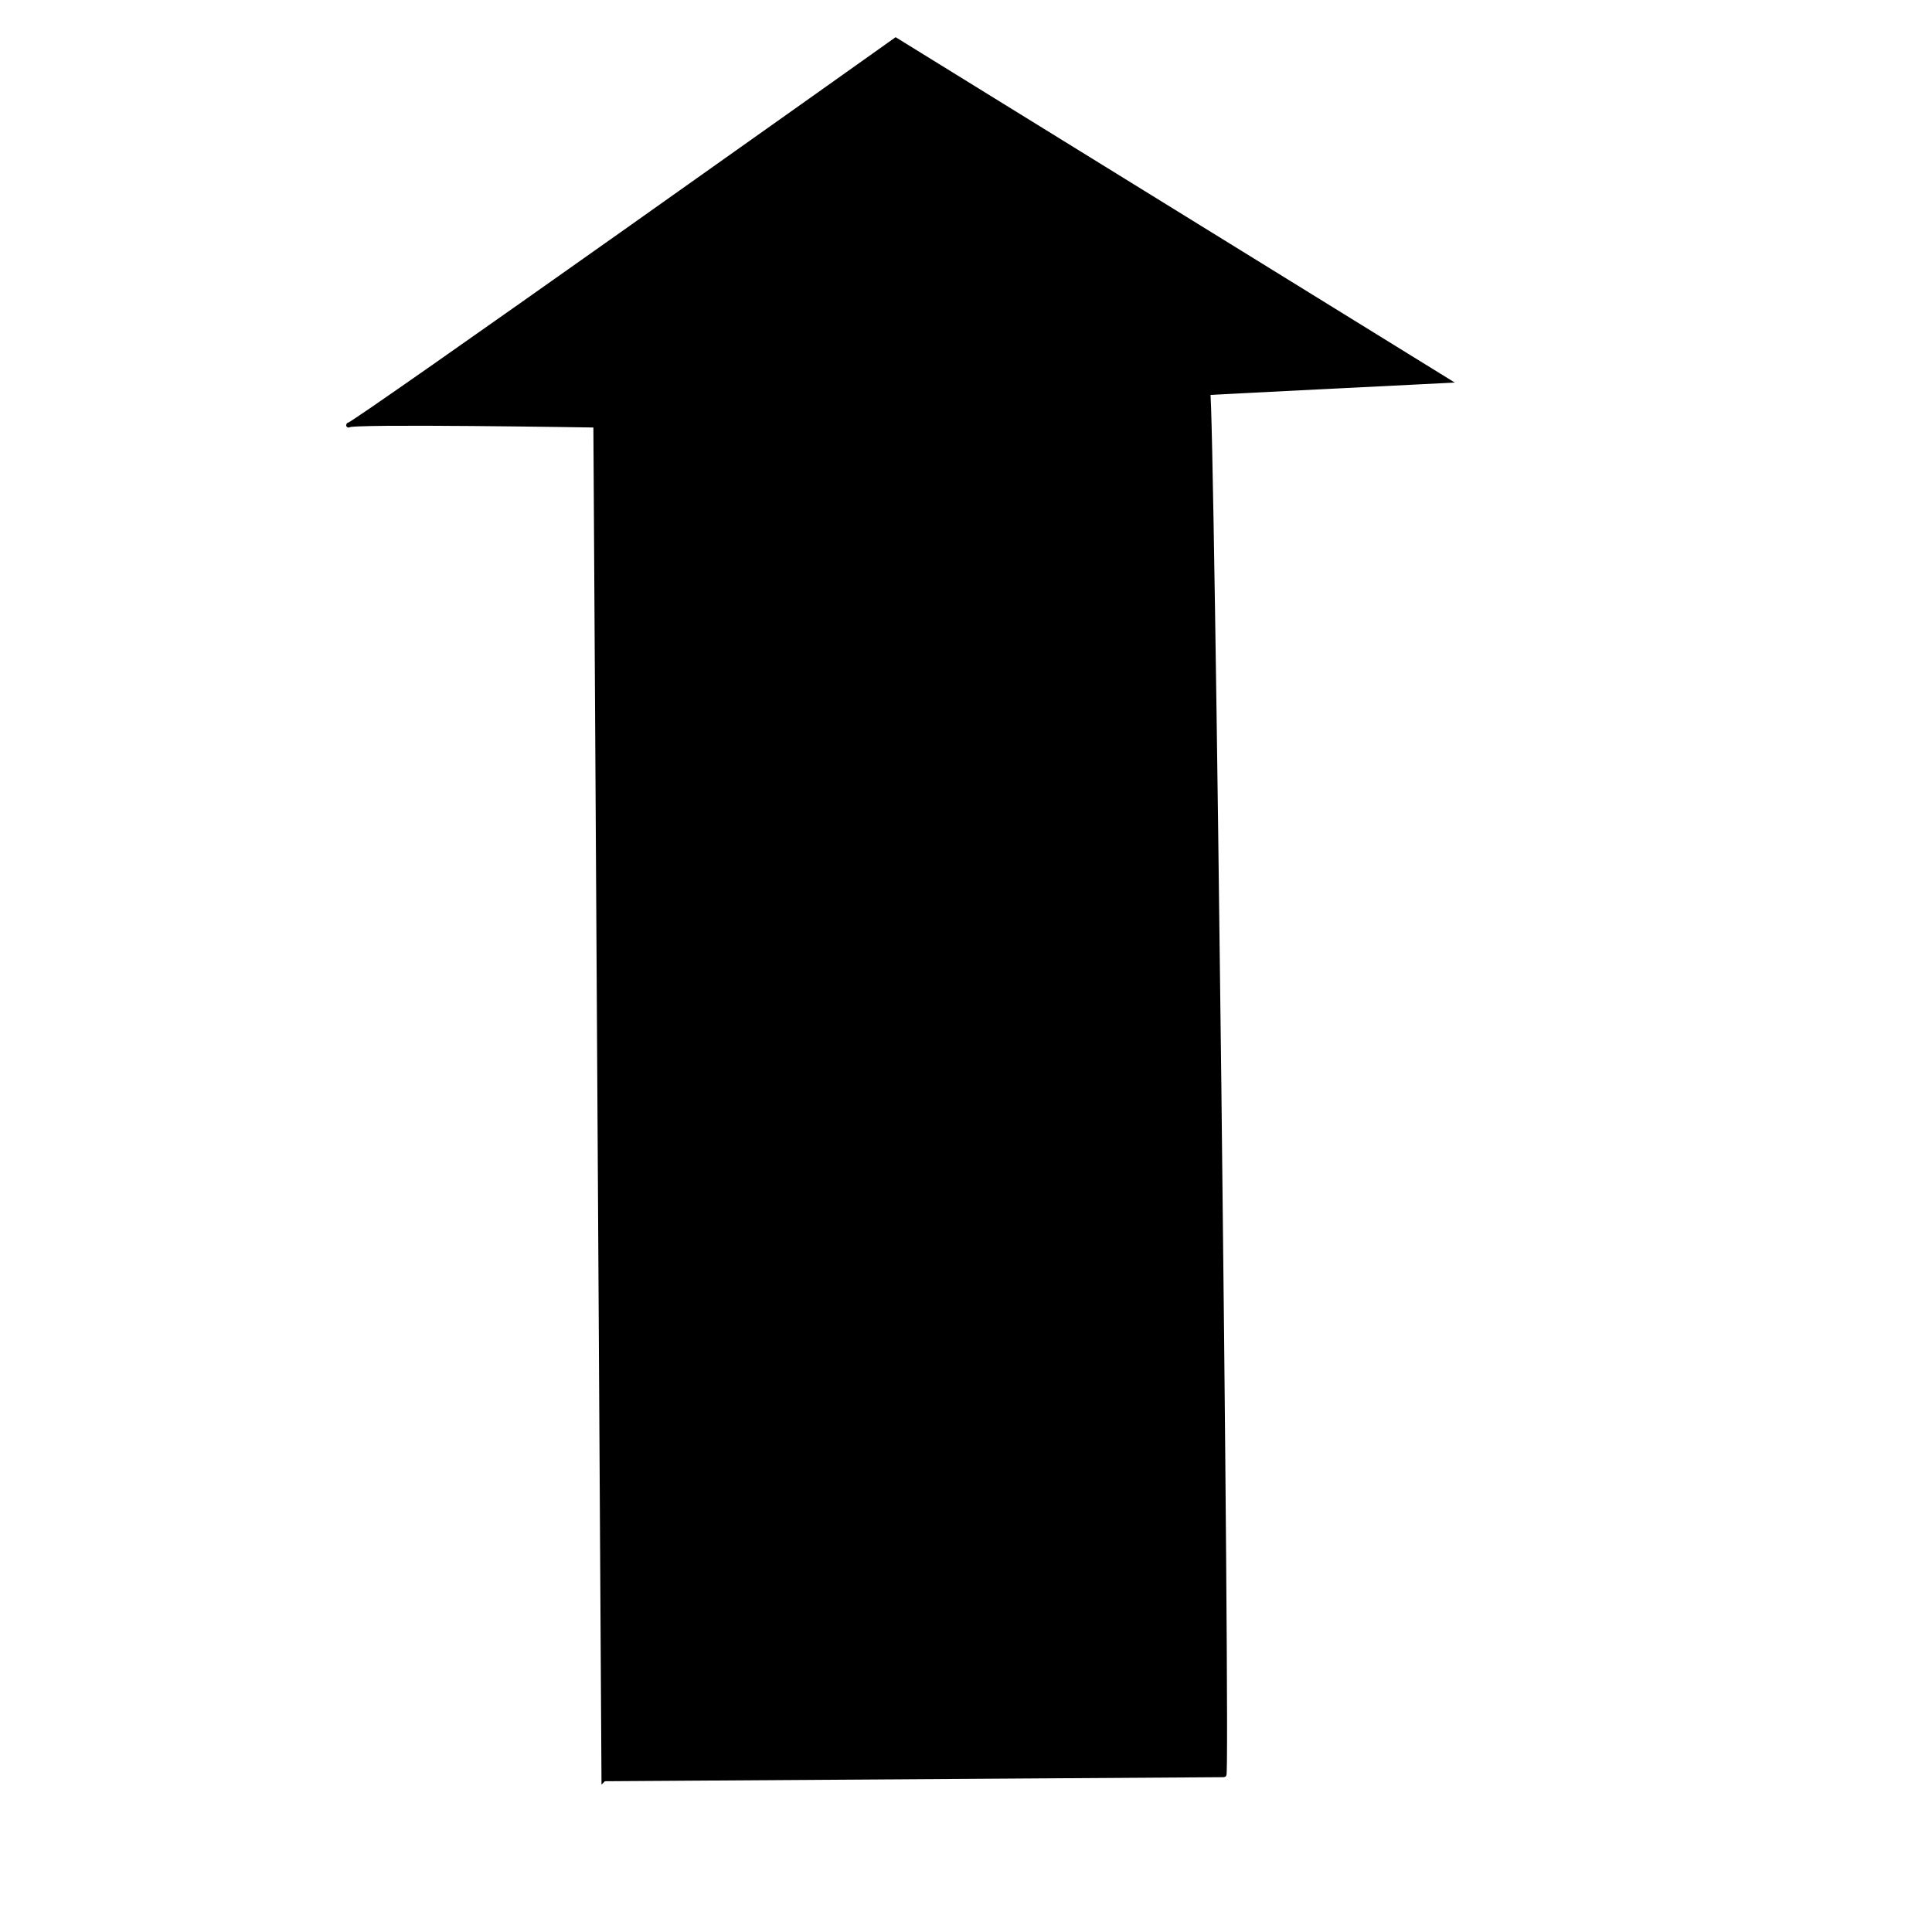 <svg width="400pt" height="400pt" xmlns="http://www.w3.org/2000/svg"><path d="M166.707 491.05l-2.238-373.694s-68.25-1.118-68.25 0c0 1.12 151.044-106.289 151.044-106.289l152.163 93.982s-67.131 3.356-66.012 3.356c1.119 0 5.594 382.644 4.475 381.525l-171.182 1.12z" fill-rule="evenodd" stroke="#000" stroke-width="1pt"/></svg>